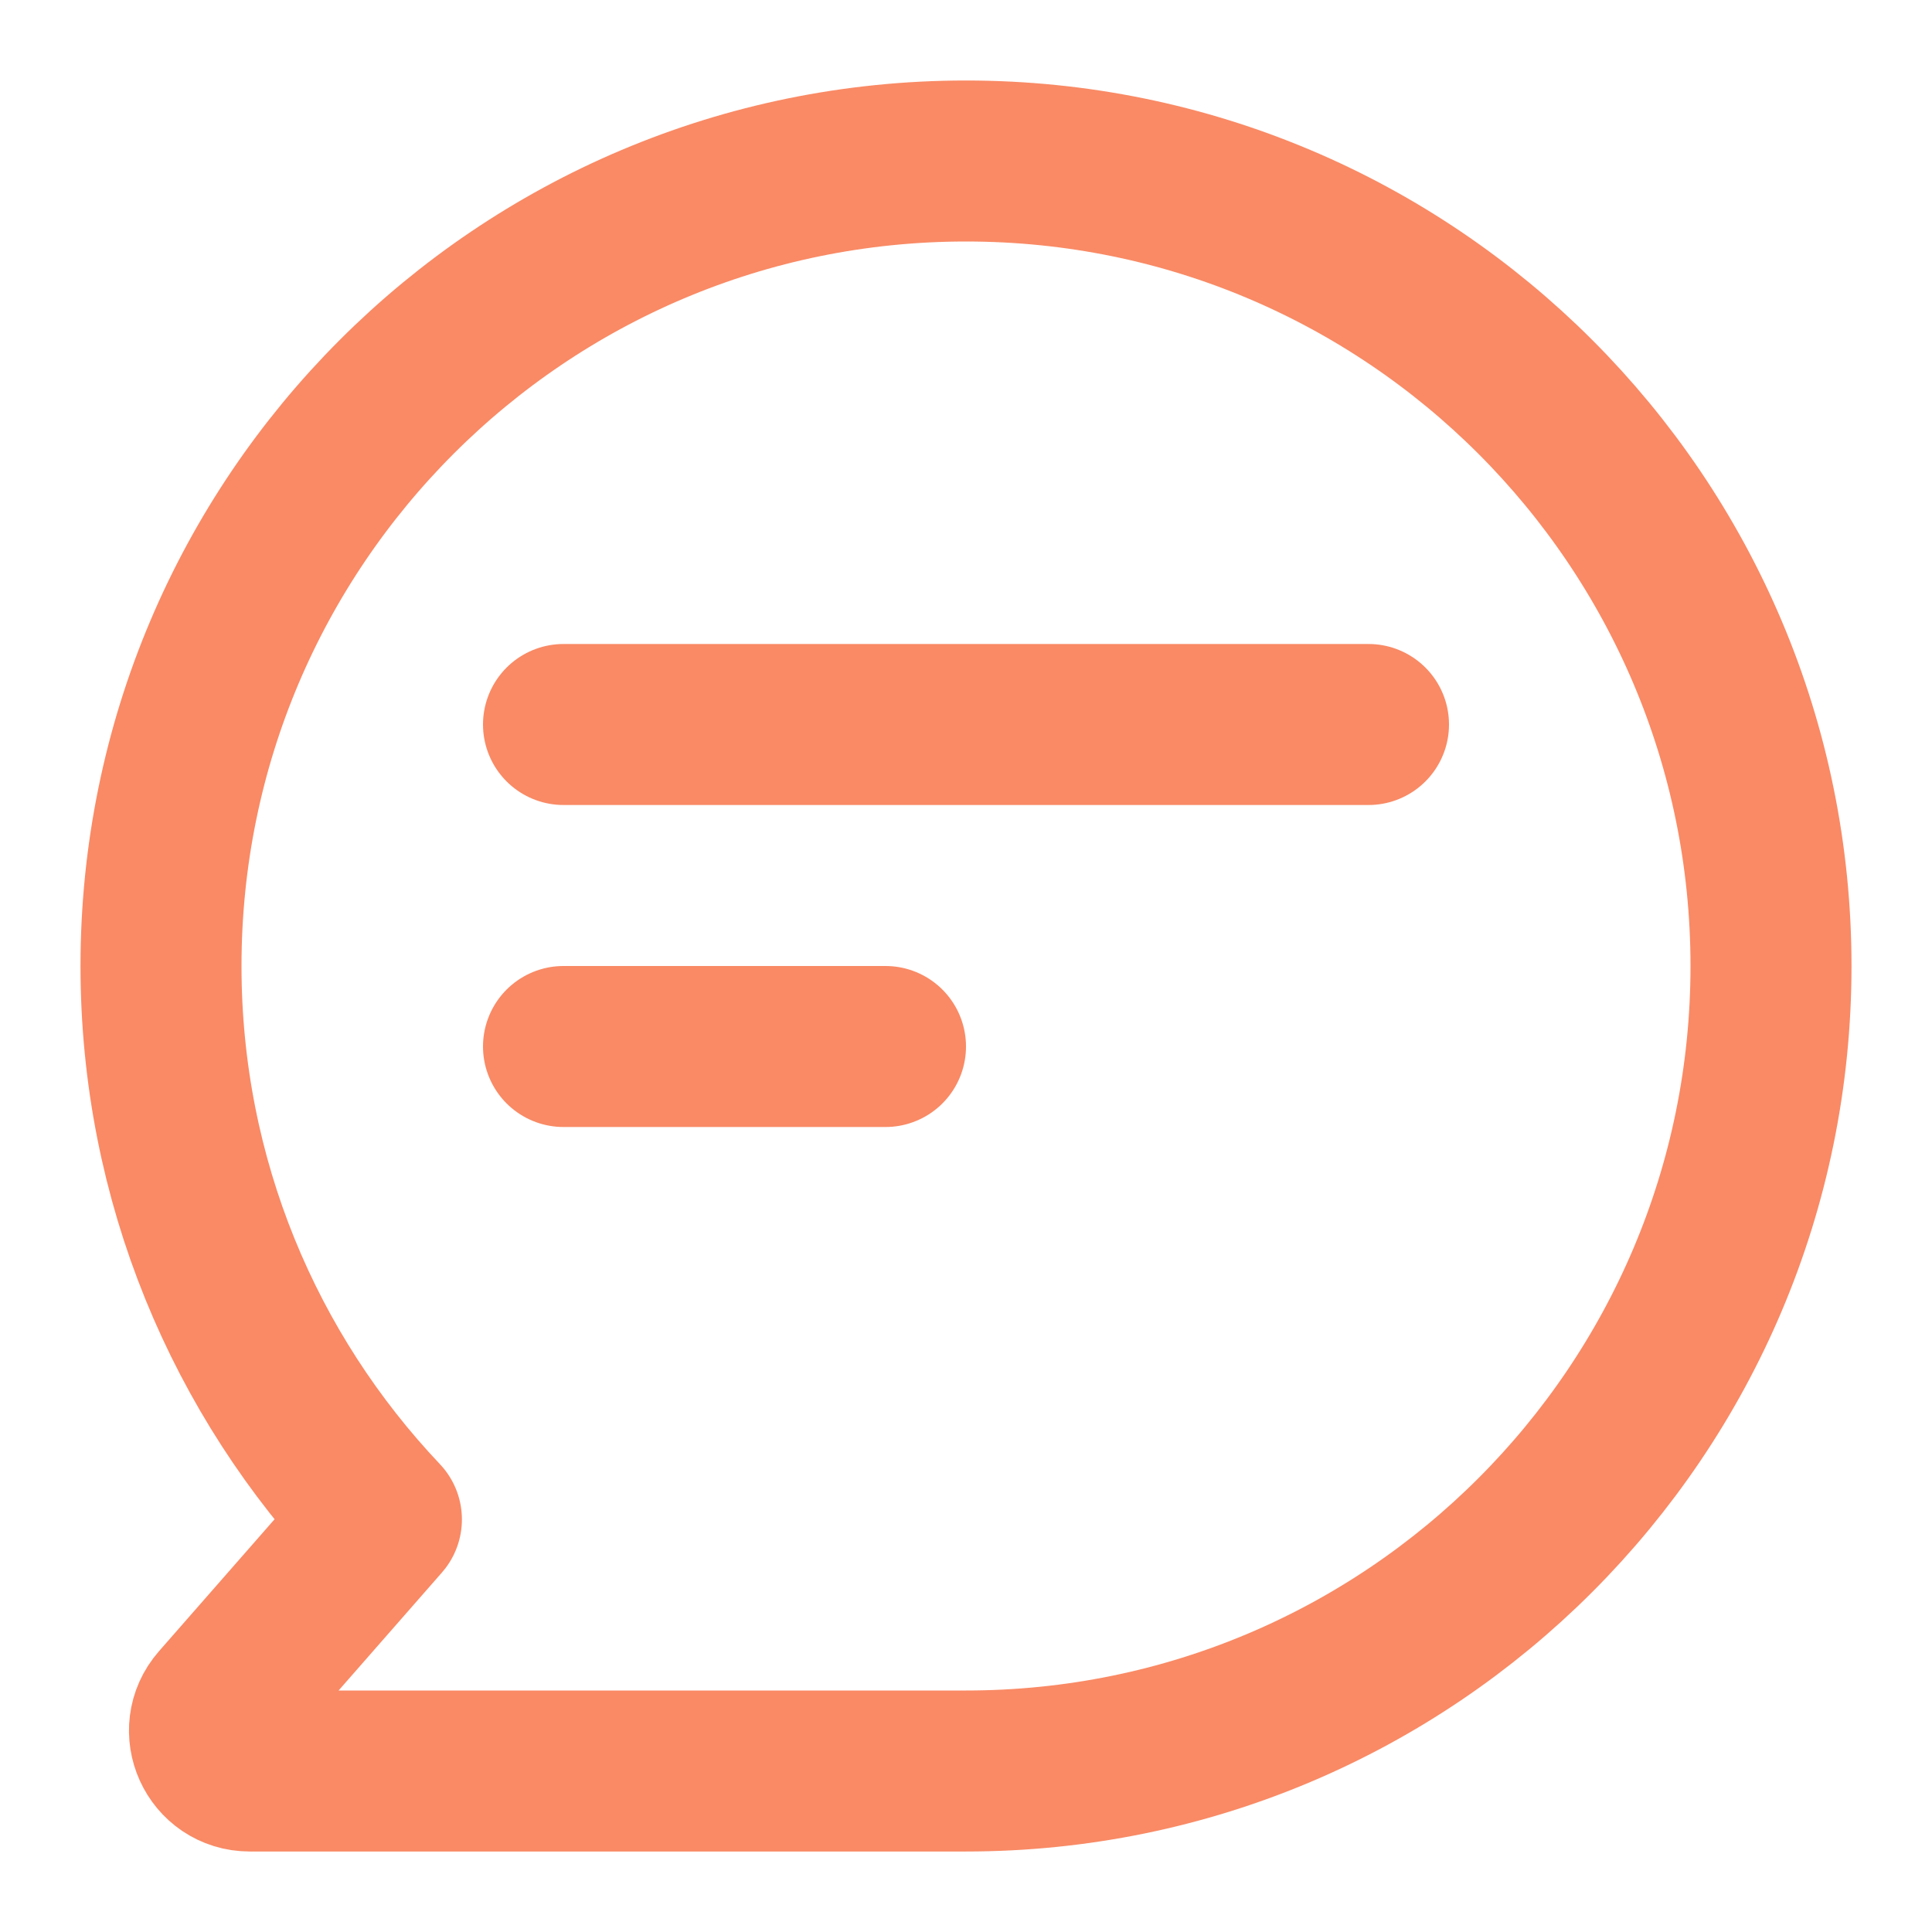<svg width="24" height="24" viewBox="0 0 24 24" fill="none" xmlns="http://www.w3.org/2000/svg">
<path d="M12 22C17.523 22 22 17.523 22 12C22 6.477 17.523 2 12 2C6.477 2 2 6.477 2 12C2 14.663 3.041 17.083 4.738 18.875L2.727 21.171C2.444 21.494 2.673 22 3.103 22H12Z" stroke="#f98a65" stroke-width="2" stroke-linecap="round" stroke-linejoin="round"/>
<path d="M7 9H17" stroke="#f98a65" stroke-width="2" stroke-linecap="round" stroke-linejoin="round"/>
<path d="M7 13H11" stroke="#f98a65" stroke-width="2" stroke-linecap="round" stroke-linejoin="round"/>
</svg>
